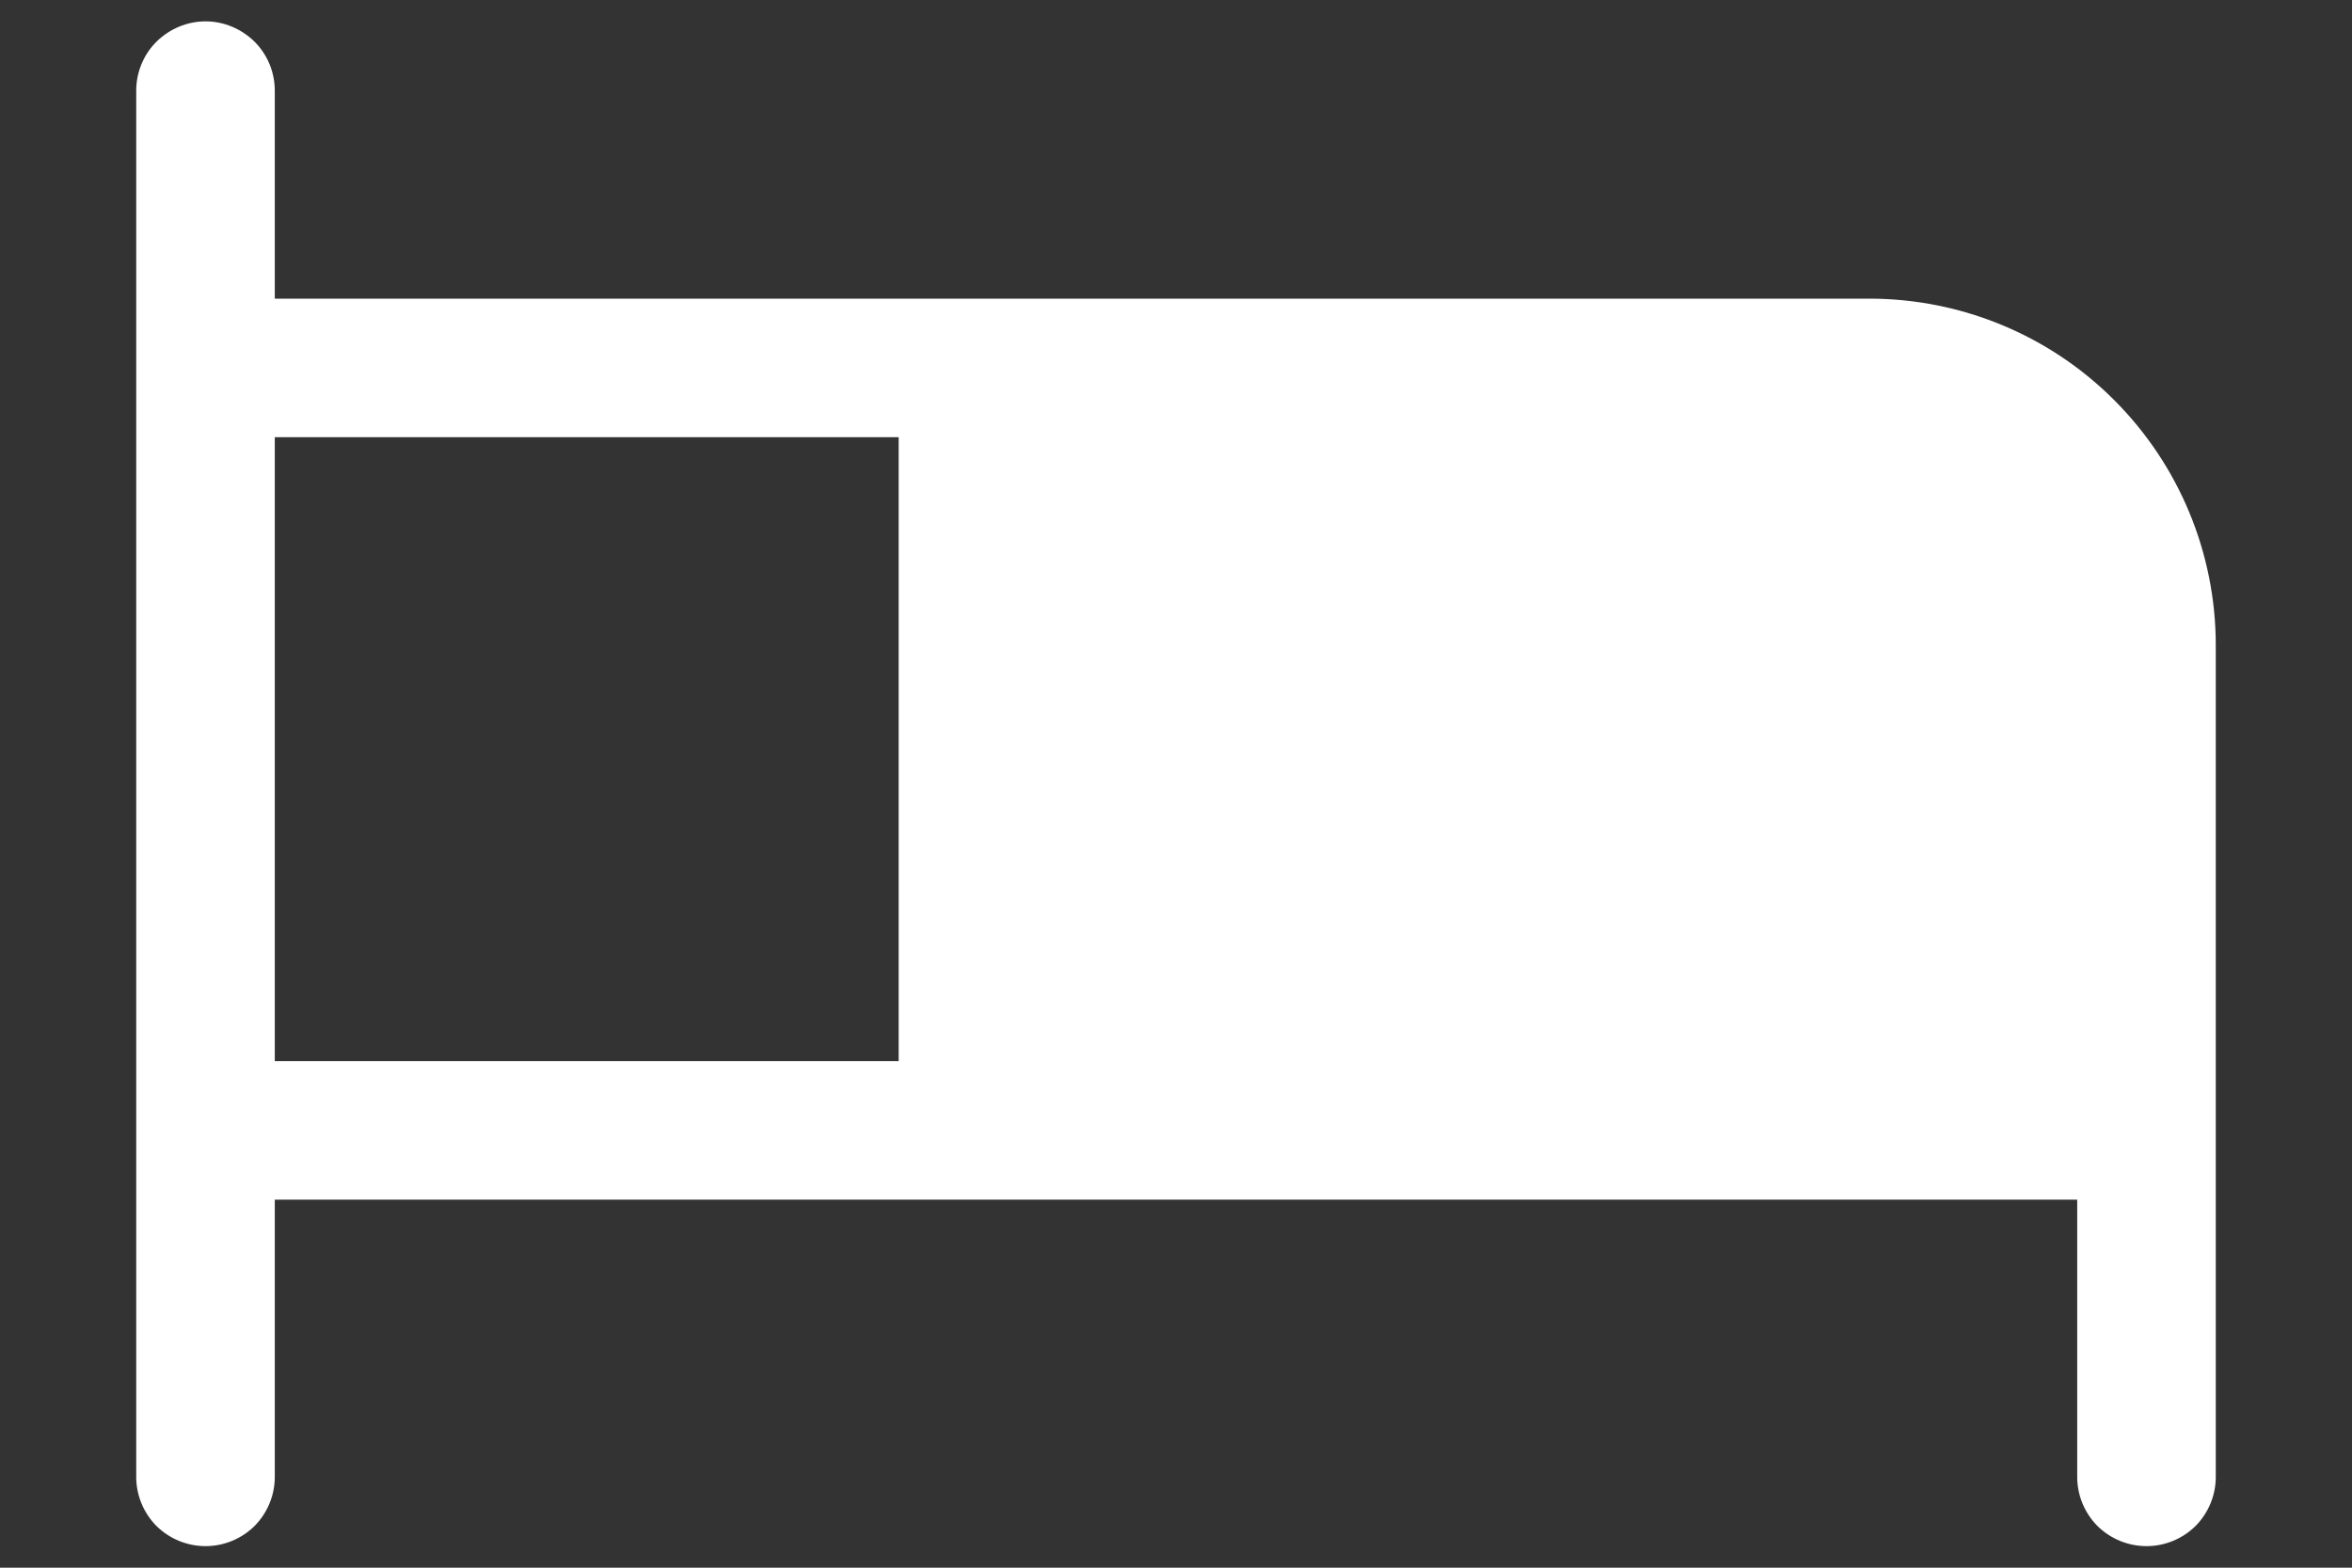<svg width="12" height="8" viewBox="0 0 12 8" fill="none" xmlns="http://www.w3.org/2000/svg">
<rect x="0" y="0" width="12" height="8" fill="#333333" stroke="none"/>
<path d="M9.537 1.524H1.402V0.463C1.402 0.369 1.365 0.279 1.299 0.213C1.232 0.147 1.142 0.109 1.049 0.109C0.955 0.109 0.865 0.147 0.798 0.213C0.732 0.279 0.695 0.369 0.695 0.463V7.537C0.695 7.63 0.732 7.72 0.798 7.787C0.865 7.853 0.955 7.89 1.049 7.89C1.142 7.89 1.232 7.853 1.299 7.787C1.365 7.72 1.402 7.63 1.402 7.537V6.122H10.598V7.537C10.598 7.63 10.635 7.72 10.701 7.787C10.768 7.853 10.858 7.89 10.952 7.89C11.045 7.89 11.135 7.853 11.202 7.787C11.268 7.72 11.305 7.63 11.305 7.537V3.293C11.305 2.824 11.119 2.374 10.787 2.042C10.456 1.71 10.006 1.524 9.537 1.524ZM1.402 2.231H4.585V5.415H1.402V2.231Z" fill="white"/>
</svg>
